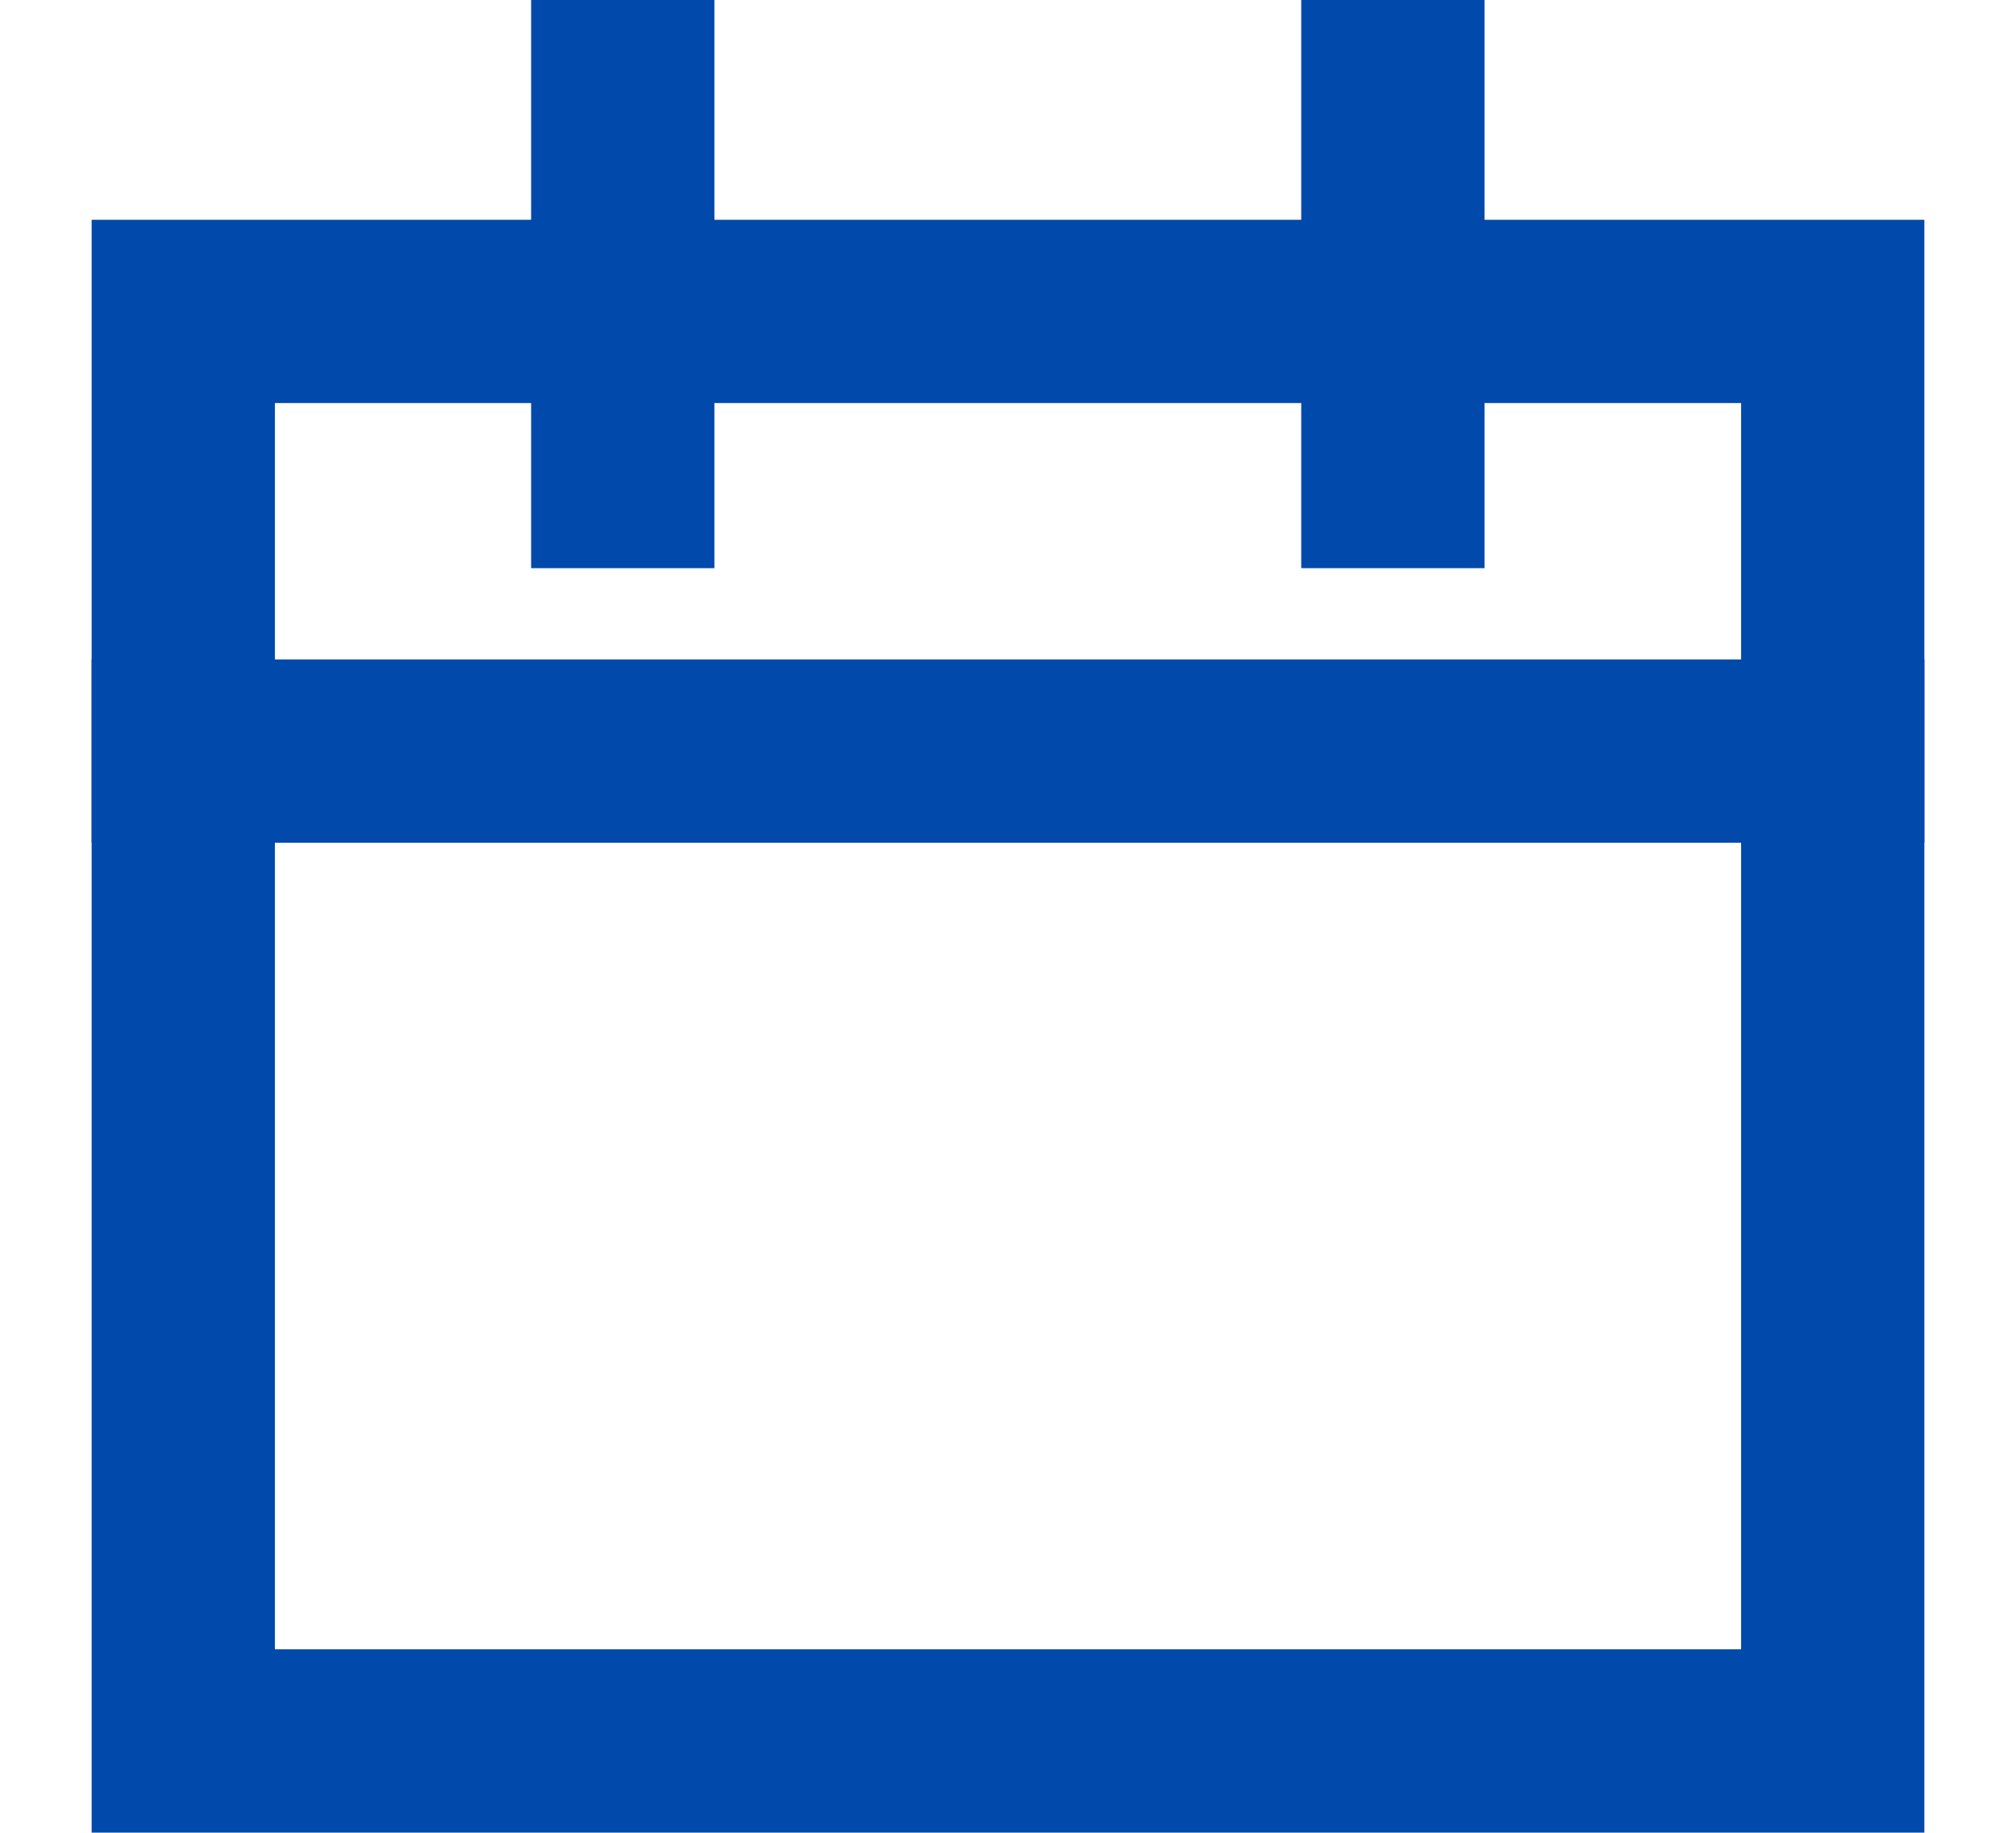 <svg width="11" height="10" viewBox="0 0 11 10" fill="none" xmlns="http://www.w3.org/2000/svg">
<path d="M10 1.699H1L1 2.299V8.899L1 9.499H10V8.899V2.299V1.699Z" stroke="#0249AC" stroke-linecap="square"/>
<path d="M1 4.098H10" stroke="#0249AC" stroke-linecap="square"/>
<path d="M3.398 2.6V0.5" stroke="#0249AC" stroke-linecap="square"/>
<path d="M7.6 2.6V0.5" stroke="#0249AC" stroke-linecap="square"/>
</svg>
